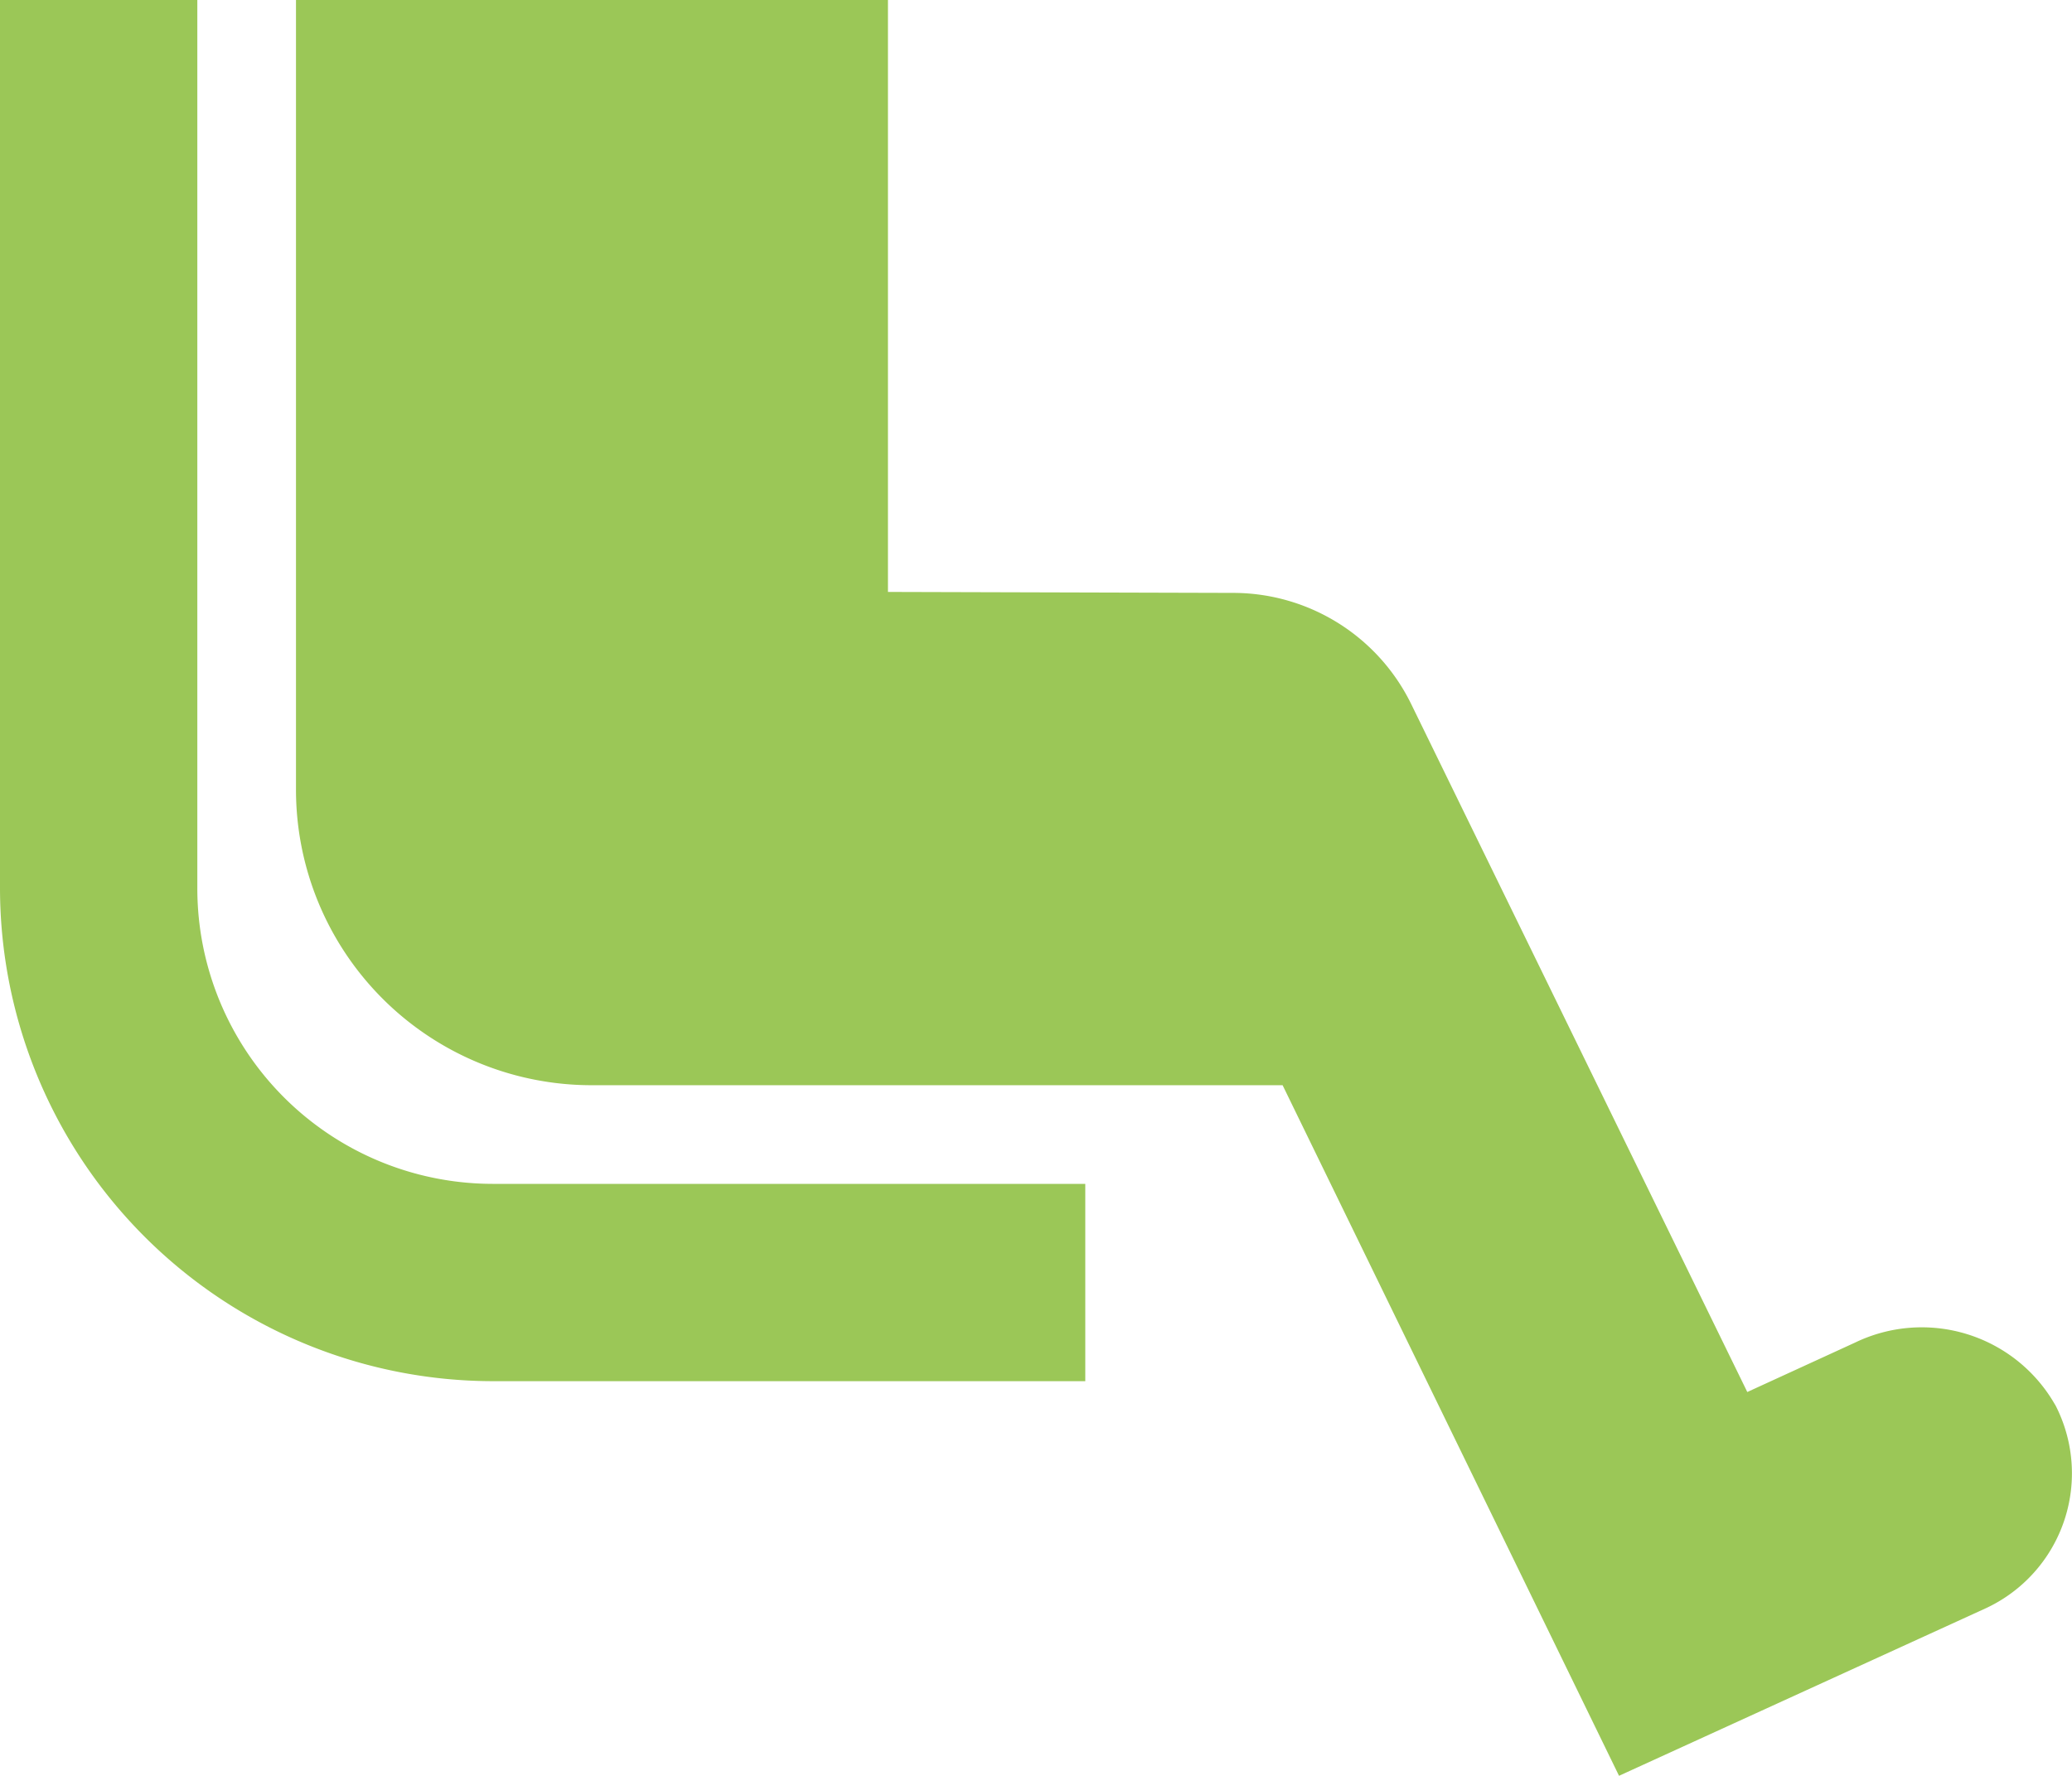 <svg xmlns="http://www.w3.org/2000/svg" width="64.053" height="54.9" viewBox="0 0 64.053 54.9">
  <path id="Icon_material-airline-seat-legroom-extra" data-name="Icon material-airline-seat-legroom-extra" d="M9.1,31.95V4.5H3V31.95A15.256,15.256,0,0,0,18.25,47.2h18.3V41.1H18.25A9.138,9.138,0,0,1,9.1,31.95ZM66.532,47.932a4.744,4.744,0,0,0-6.192-1.922l-3.325,1.525-10.4-21.289a6.129,6.129,0,0,0-5.46-3.416L30.45,22.8V4.5H12.15V28.9a9.138,9.138,0,0,0,9.15,9.15H42.65l10.4,21.35L64.4,54.215a4.6,4.6,0,0,0,2.135-6.283Z" transform="translate(-3 -4.5)" fill="#9bc757"/>
</svg>
